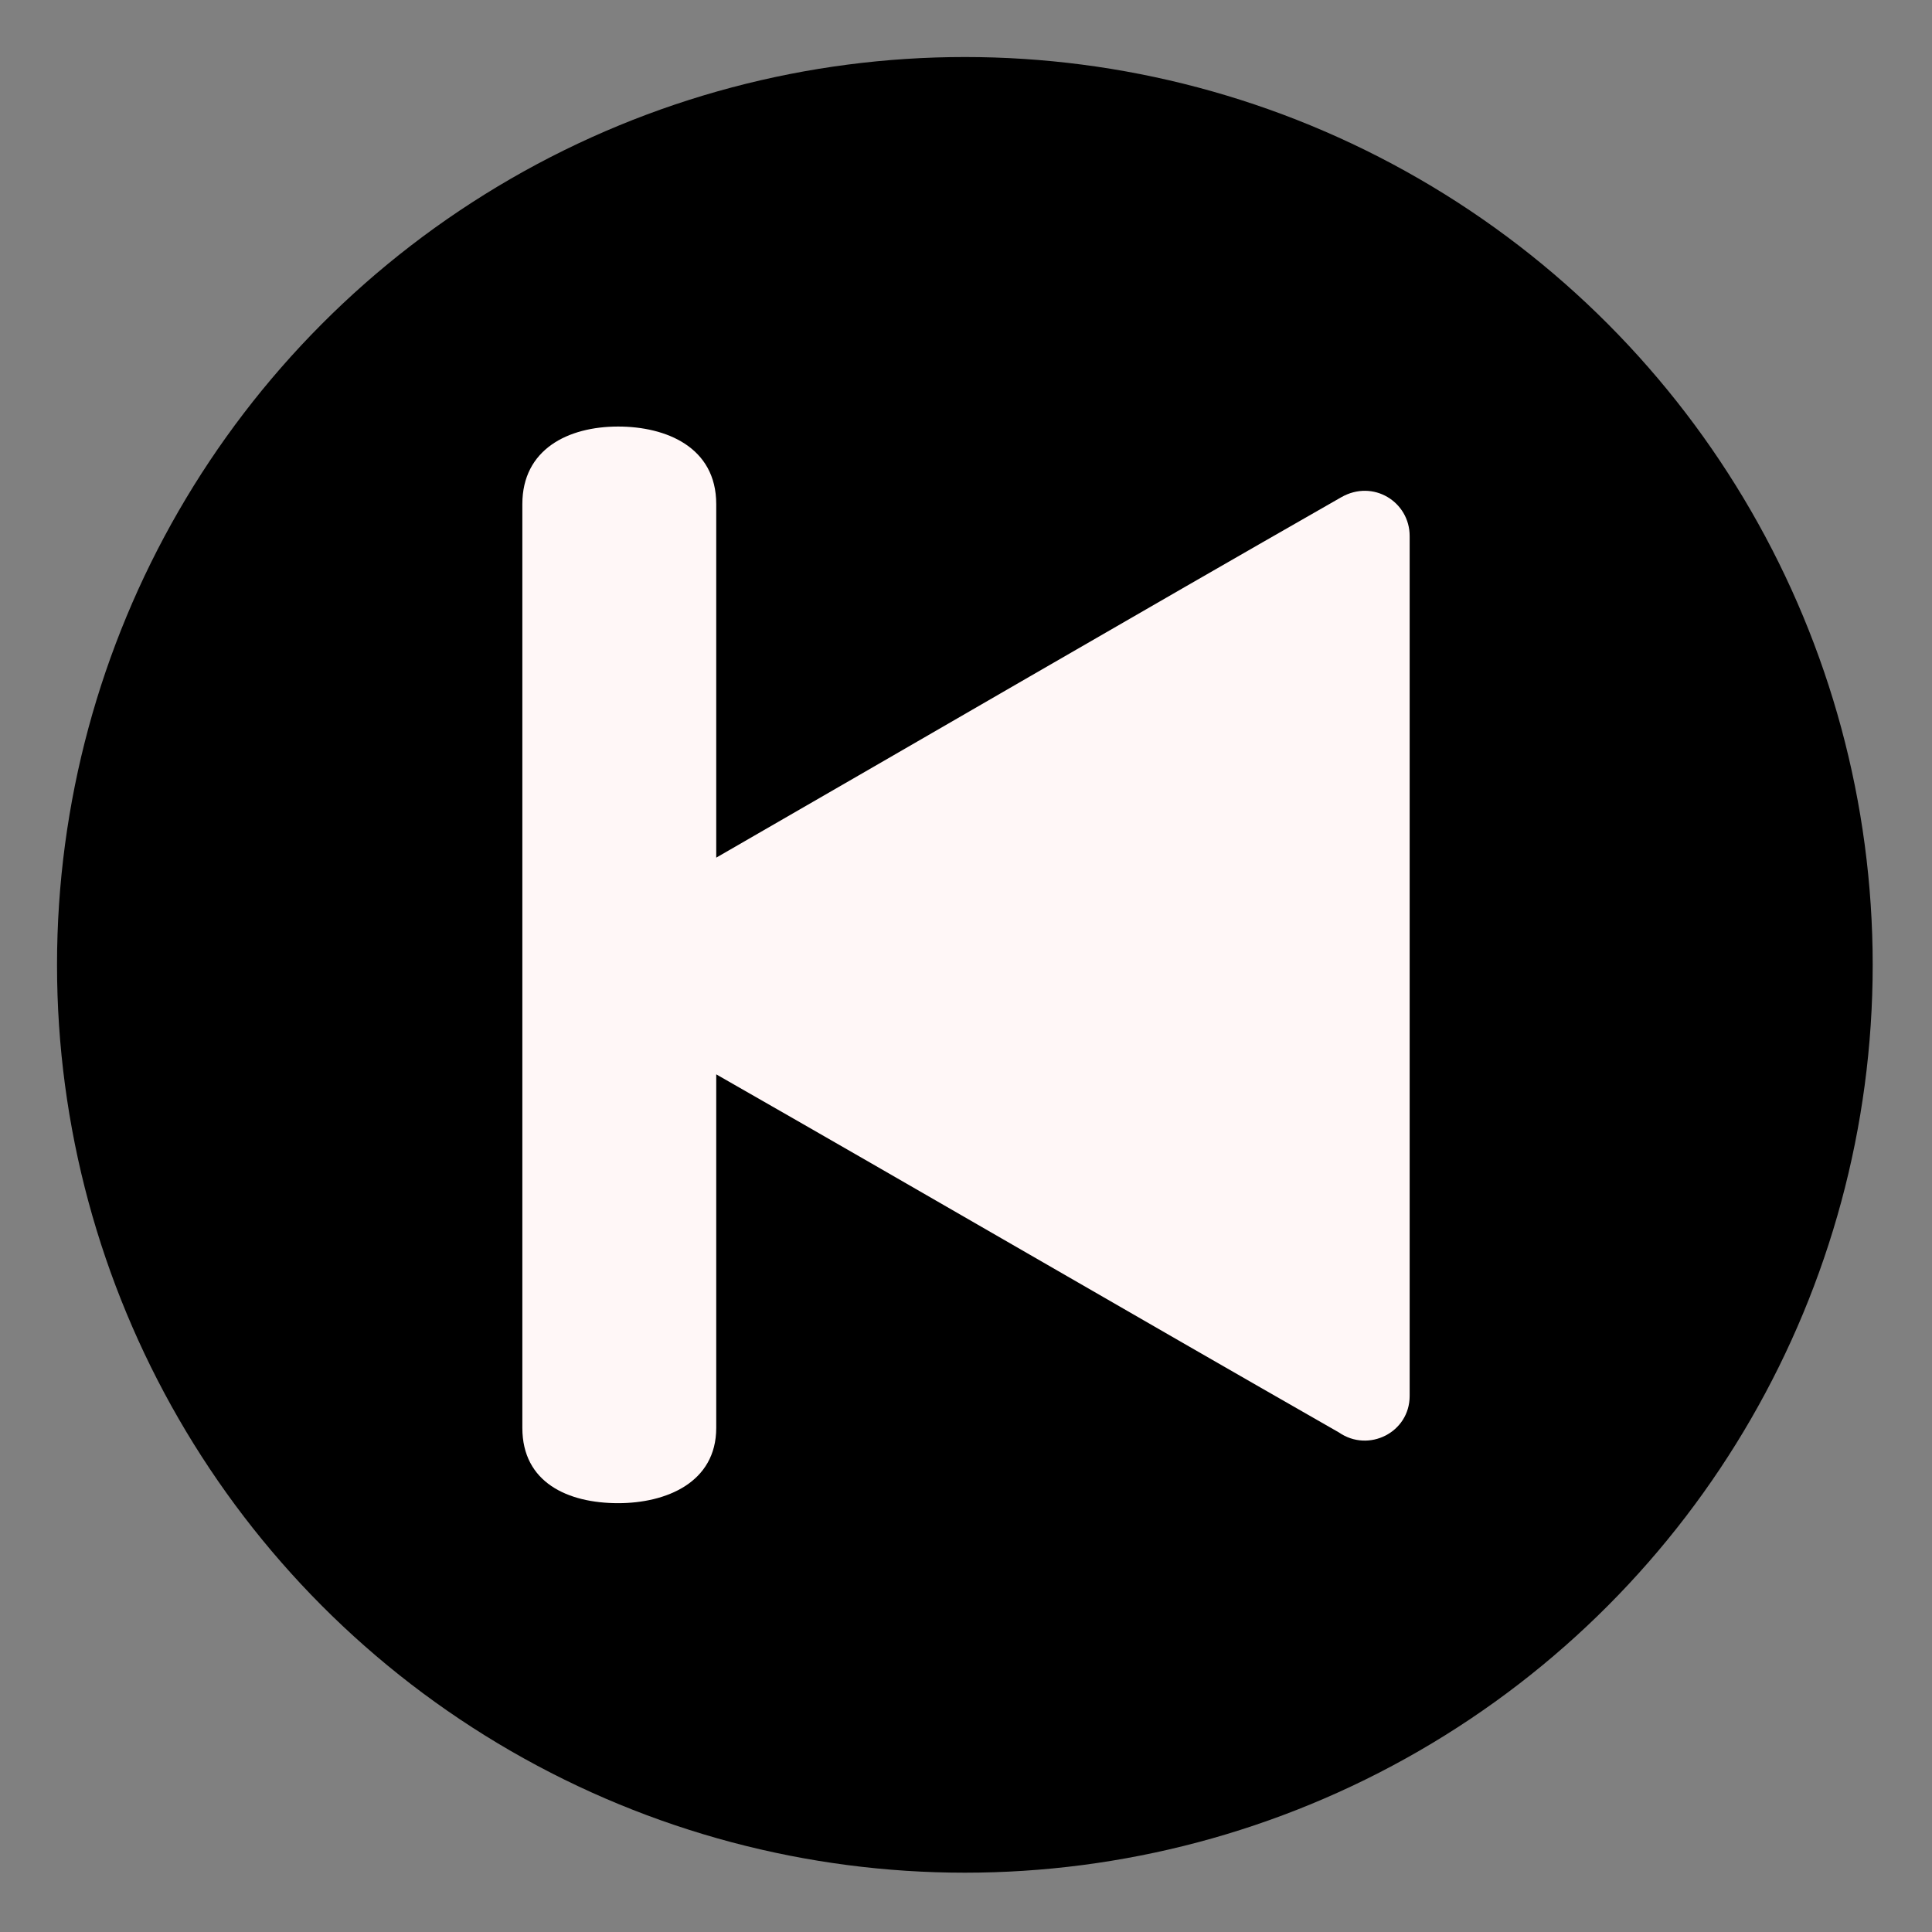<svg viewBox="0 0 847 847" xml:space="preserve" xmlns="http://www.w3.org/2000/svg" shape-rendering="geometricPrecision" text-rendering="geometricPrecision" image-rendering="optimizeQuality" fill-rule="evenodd" clip-rule="evenodd"><rect x="0" y="0" width="847" height="847" fill="#808080" stroke="none"/><circle cx="423" cy="423" r="398" fill="#000000" class="fill-1fc255"></circle><path d="M314 471v155c0 24-22 33-43 33-22 0-42-9-42-33V221c0-24 20-34 42-34 21 0 43 9 43 34v155c92-53 183-106 274-158 14-8 30 2 30 17v377c0 16-18 25-31 16-91-52-182-105-273-157z" fill="#fff7f7" class="fill-fff7f7"></path></svg>